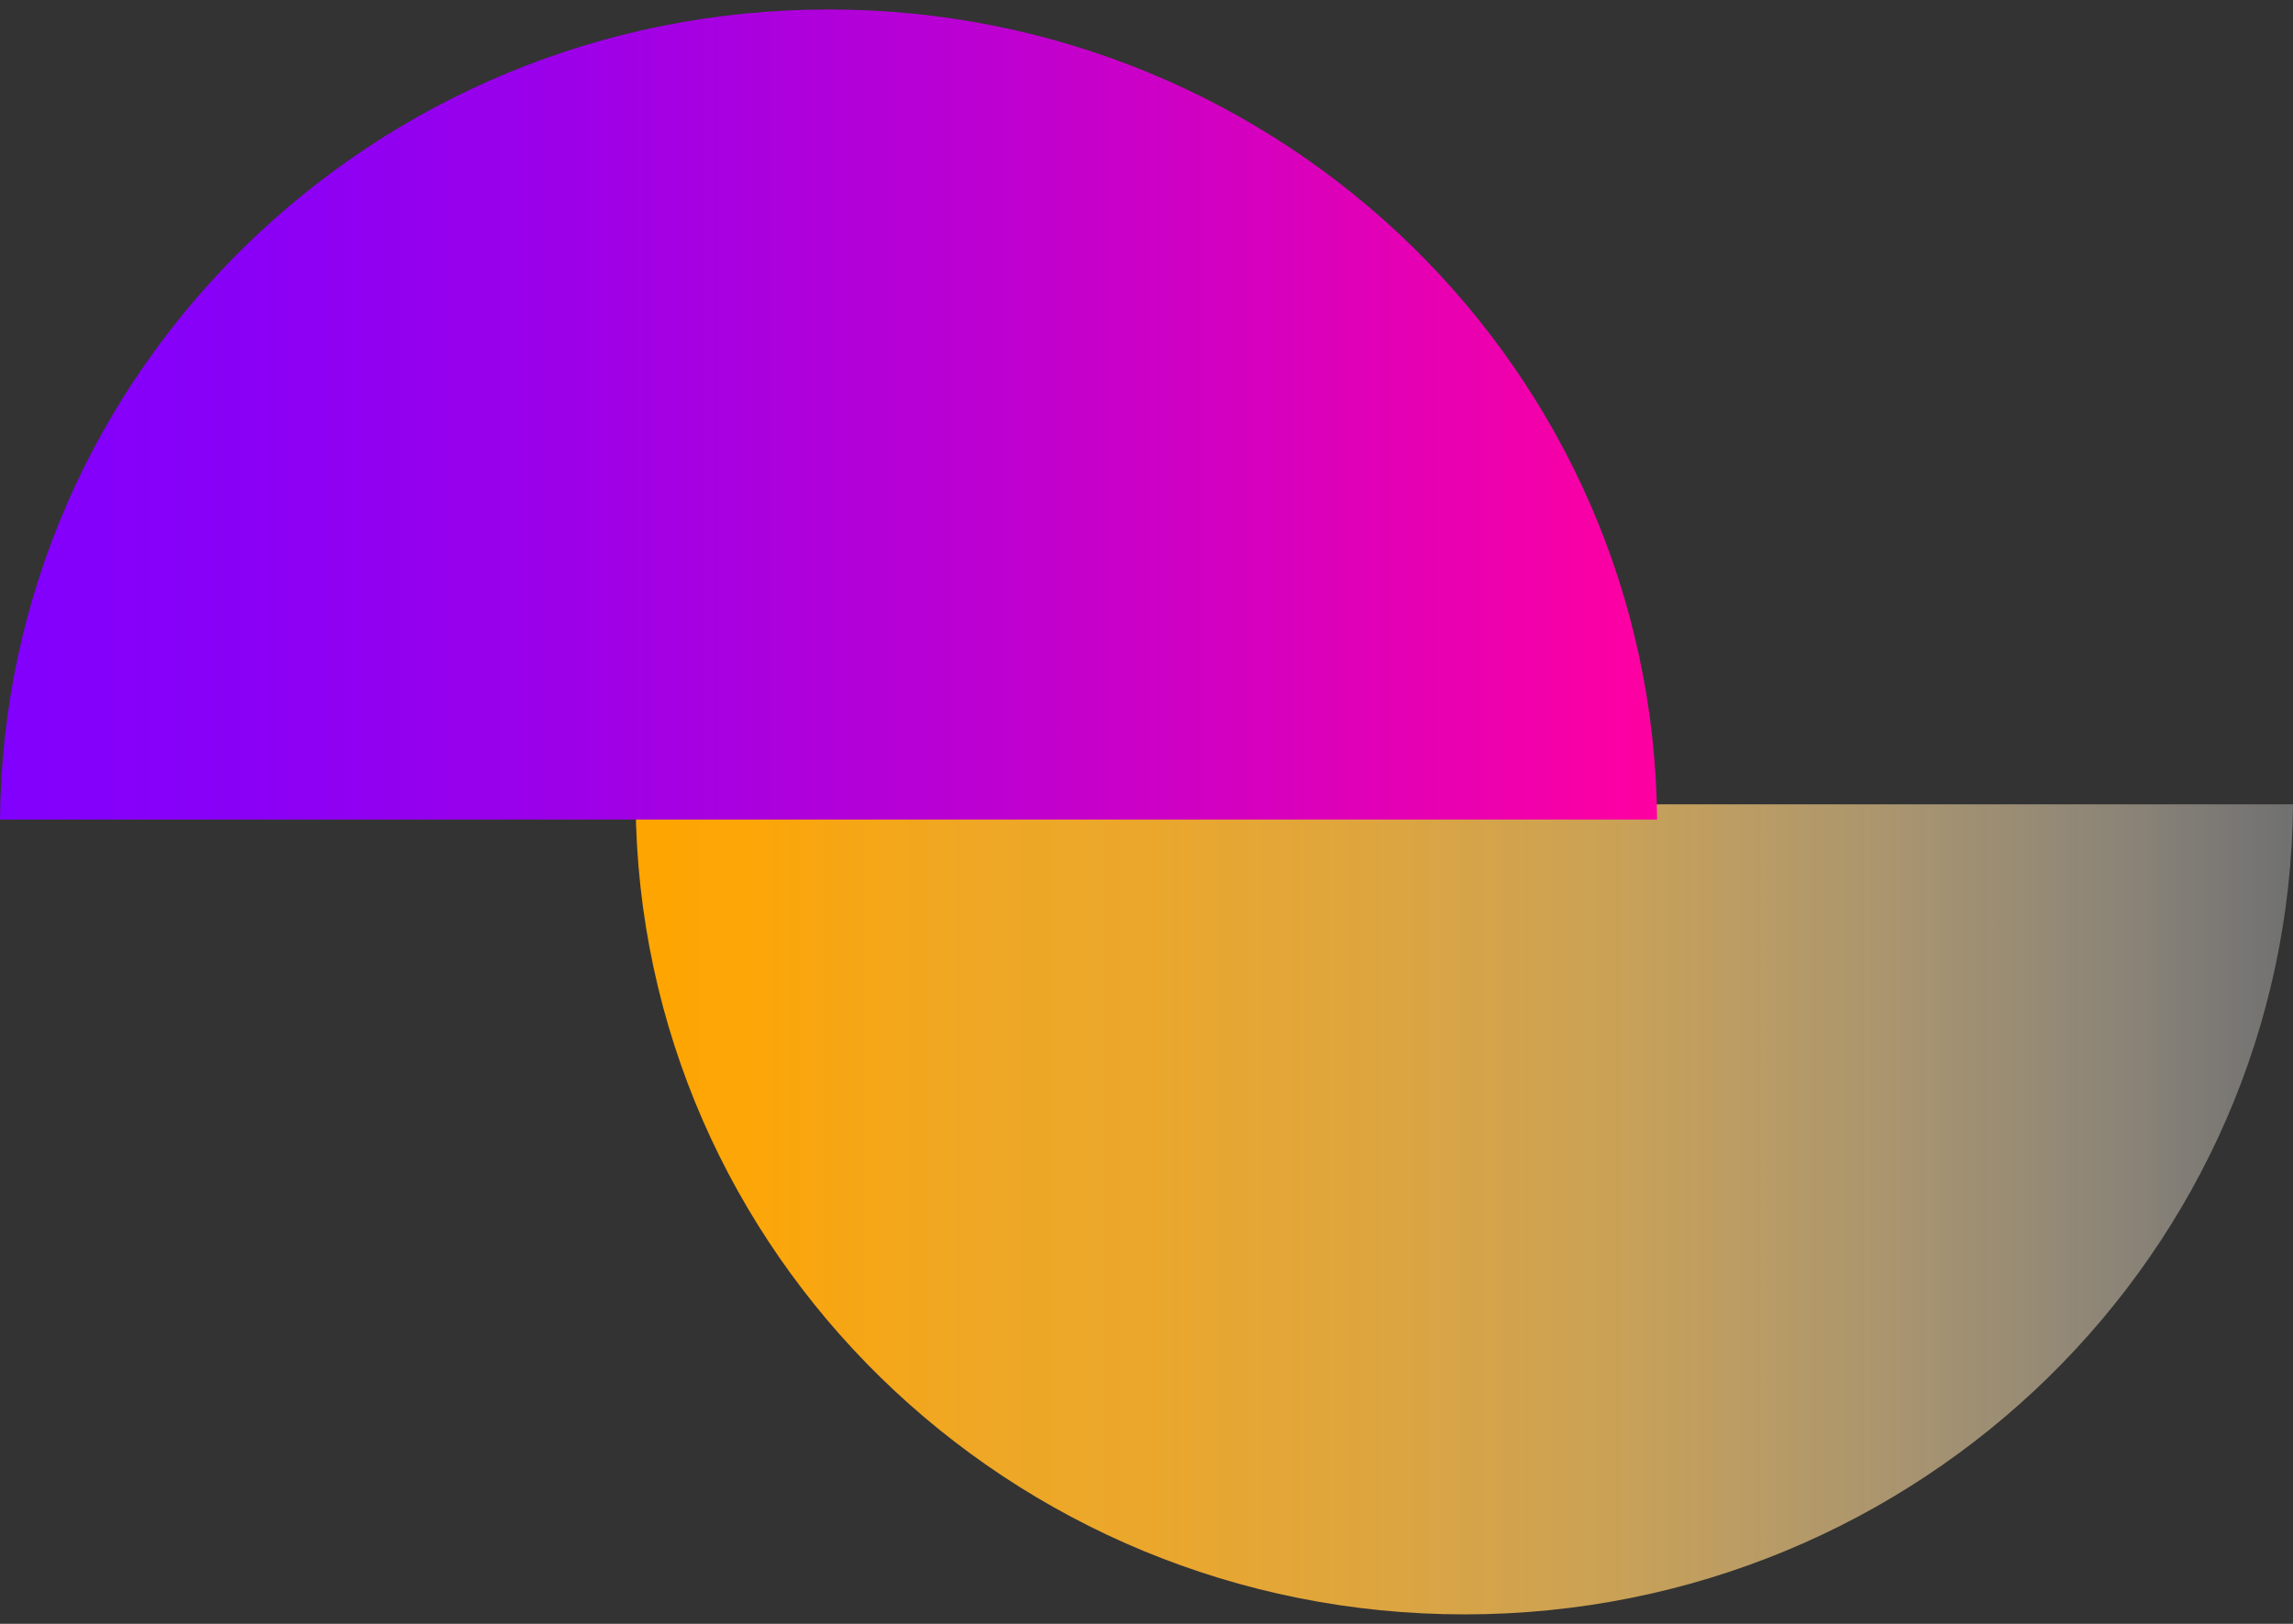 <svg width="96" height="68" viewBox="0 0 96 68" fill="none" xmlns="http://www.w3.org/2000/svg">
<rect x="0" y="0" width="96" height="68" fill="#333333" stroke="none"/>
<path d="M26.612 33.681C26.765 52.445 42.234 67.604 61.312 67.604C80.39 67.604 95.847 52.445 96 33.681L26.612 33.681Z" fill="url(#paint0_linear_303_1691)"/>
<path d="M69.377 34.319C69.224 15.555 53.755 0.396 34.689 0.396C15.623 0.396 0.154 15.555 0.001 34.319L69.377 34.319Z" fill="url(#paint1_linear_303_1691)"/>
<defs>
<linearGradient id="paint0_linear_303_1691" x1="96" y1="50.637" x2="26.612" y2="50.637" gradientUnits="userSpaceOnUse">
<stop stop-color="white" stop-opacity="0.3"/>
<stop offset="0.1" stop-color="#FFEED0" stop-opacity="0.43"/>
<stop offset="0.26" stop-color="#FFD993" stop-opacity="0.6"/>
<stop offset="0.41" stop-color="#FFC862" stop-opacity="0.74"/>
<stop offset="0.56" stop-color="#FFBB40" stop-opacity="0.84"/>
<stop offset="0.69" stop-color="#FFB42B" stop-opacity="0.9"/>
<stop offset="0.79" stop-color="#FFB224" stop-opacity="0.92"/>
<stop offset="0.8" stop-color="#FFB123" stop-opacity="0.92"/>
<stop offset="0.92" stop-color="#FFA809" stop-opacity="0.98"/>
<stop offset="1" stop-color="#FFA500"/>
</linearGradient>
<linearGradient id="paint1_linear_303_1691" x1="69.377" y1="17.351" x2="-0.011" y2="17.351" gradientUnits="userSpaceOnUse">
<stop stop-color="#FF00A1"/>
<stop offset="0.11" stop-color="#EB00AF"/>
<stop offset="0.39" stop-color="#BE00D0"/>
<stop offset="0.65" stop-color="#9D00E8"/>
<stop offset="0.86" stop-color="#8900F7"/>
<stop offset="1" stop-color="#8200FD"/>
</linearGradient>
</defs>
</svg>
